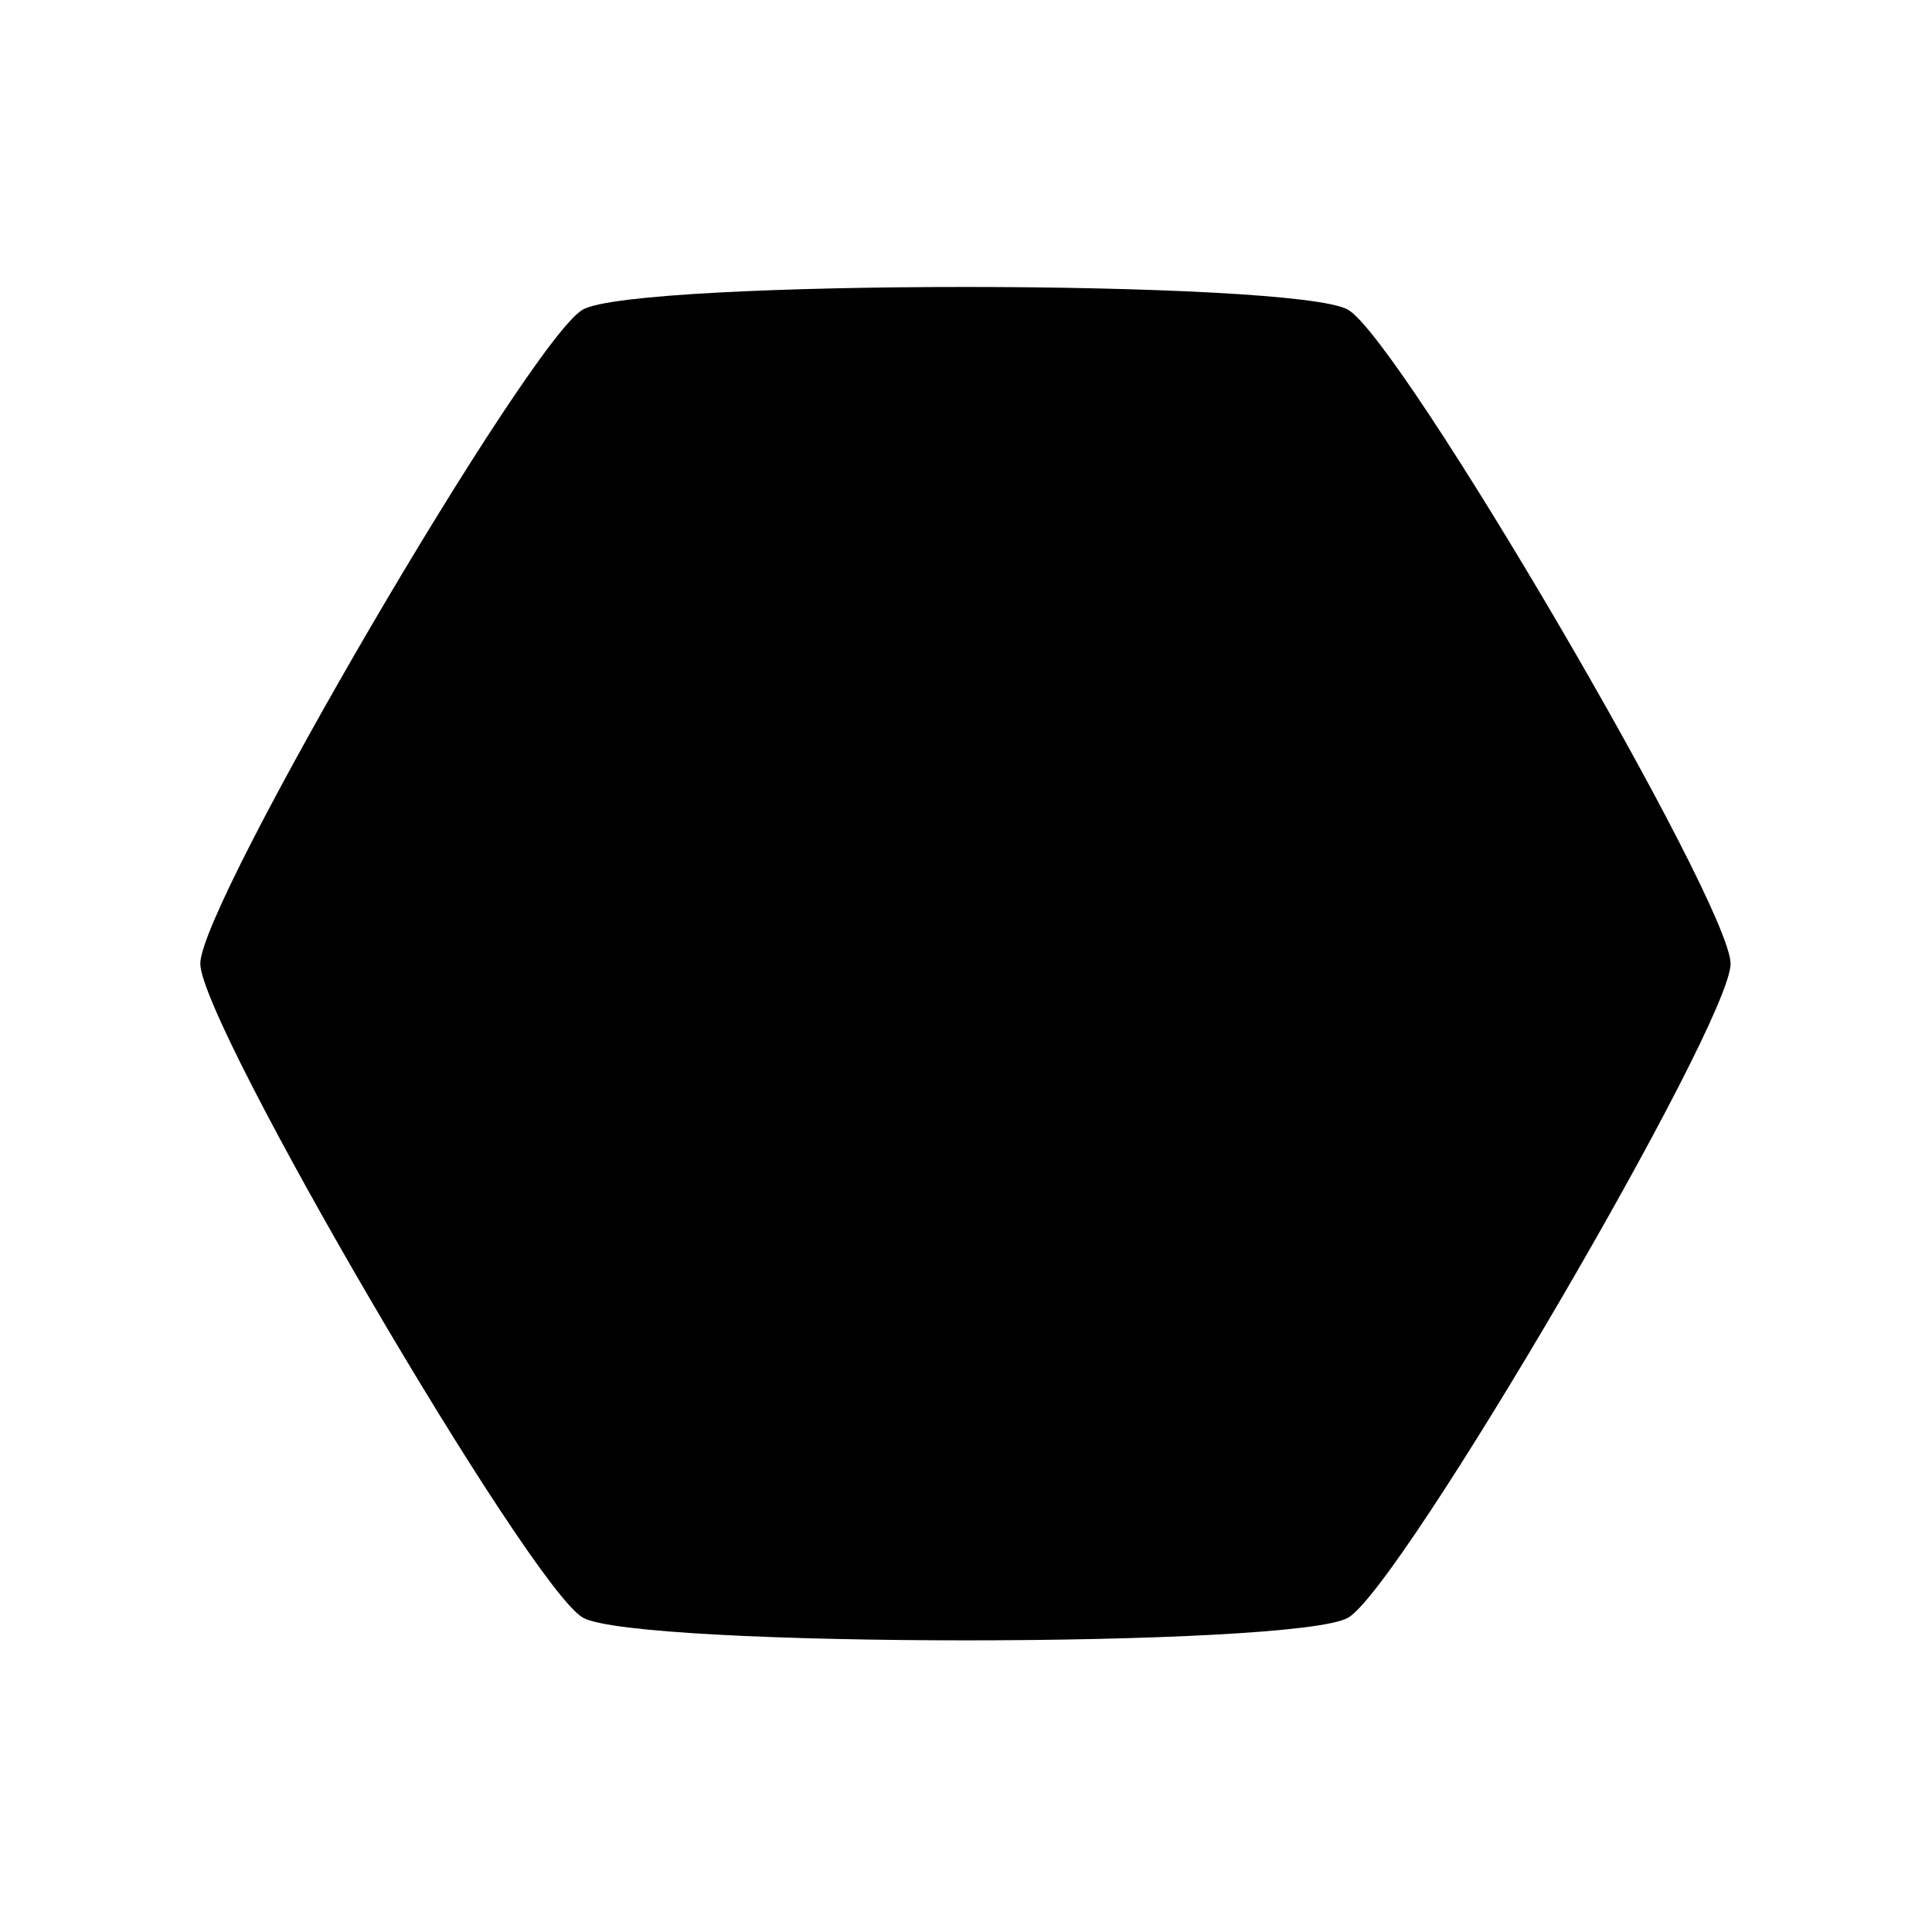 <?xml version="1.0" encoding="UTF-8" standalone="no"?>
<!-- Created with Inkscape (http://www.inkscape.org/) -->

<svg
   xmlns:dc="http://purl.org/dc/elements/1.1/"
   xmlns:cc="http://creativecommons.org/ns#"
   xmlns:rdf="http://www.w3.org/1999/02/22-rdf-syntax-ns#"
   xmlns:svg="http://www.w3.org/2000/svg"
   xmlns="http://www.w3.org/2000/svg"
   xmlns:sodipodi="http://sodipodi.sourceforge.net/DTD/sodipodi-0.dtd"
   xmlns:inkscape="http://www.inkscape.org/namespaces/inkscape"
   width="24"
   height="24"
   id="svg2"
   version="1.1"
   inkscape:version="0.48.4 r9939"
   sodipodi:docname="ic_overview_raw.svg">
  <defs
     id="defs4" />
  <sodipodi:namedview
     id="base"
     pagecolor="#ffffff"
     bordercolor="#666666"
     borderopacity="1.0"
     inkscape:pageopacity="0.0"
     inkscape:pageshadow="2"
     inkscape:zoom="27.833333"
     inkscape:cx="12"
     inkscape:cy="12"
     inkscape:document-units="px"
     inkscape:current-layer="g3829"
     showgrid="true"
     inkscape:window-width="929"
     inkscape:window-height="856"
     inkscape:window-x="203"
     inkscape:window-y="98"
     inkscape:window-maximized="0"
     inkscape:snap-bbox="true">
    <inkscape:grid
       type="xygrid"
       id="grid2985"
       empspacing="4"
       visible="true"
       enabled="true"
       snapvisiblegridlinesonly="true"
       originx="-2.7755576e-017px" />
  </sodipodi:namedview>
  <g
     inkscape:label="bg"
     inkscape:groupmode="layer"
     id="layer1"
     transform="translate(0,-1028.362)"
     style="display:none"
     sodipodi:insensitive="true">
    <rect
       style="fill:#000000;fill-opacity:0.24;fill-rule:nonzero;stroke:none"
       id="rect2987"
       width="20"
       height="20"
       x="2"
       y="2"
       transform="translate(0,1028.362)"
       rx="2"
       ry="2" />
  </g>
  <g
     inkscape:label="center_shape"
     id="g3829"
     inkscape:groupmode="layer"
     style="display:inline"
     sodipodi:insensitive="true">
    <path
       transform="matrix(0.145,0.534,-0.541,0.143,27.833,-15.109)"
       style="fill:#000000;fill-opacity:1;fill-rule:nonzero;stroke:none;display:inline"
       d="m 52,52 c -0.96,0.96 -15.081,4.744 -16.392,4.392 C 34.296,56.041 23.959,45.704 23.608,44.392 23.256,43.081 27.04,28.96 28,28 c 0.96,-0.96 15.081,-4.744 16.392,-4.392 1.311,0.351 11.649,10.689 12,12 0.351,1.311 -3.432,15.432 -4.392,16.392 z"
       id="path3838"
       inkscape:connector-curvature="0" />
  </g>
</svg>

